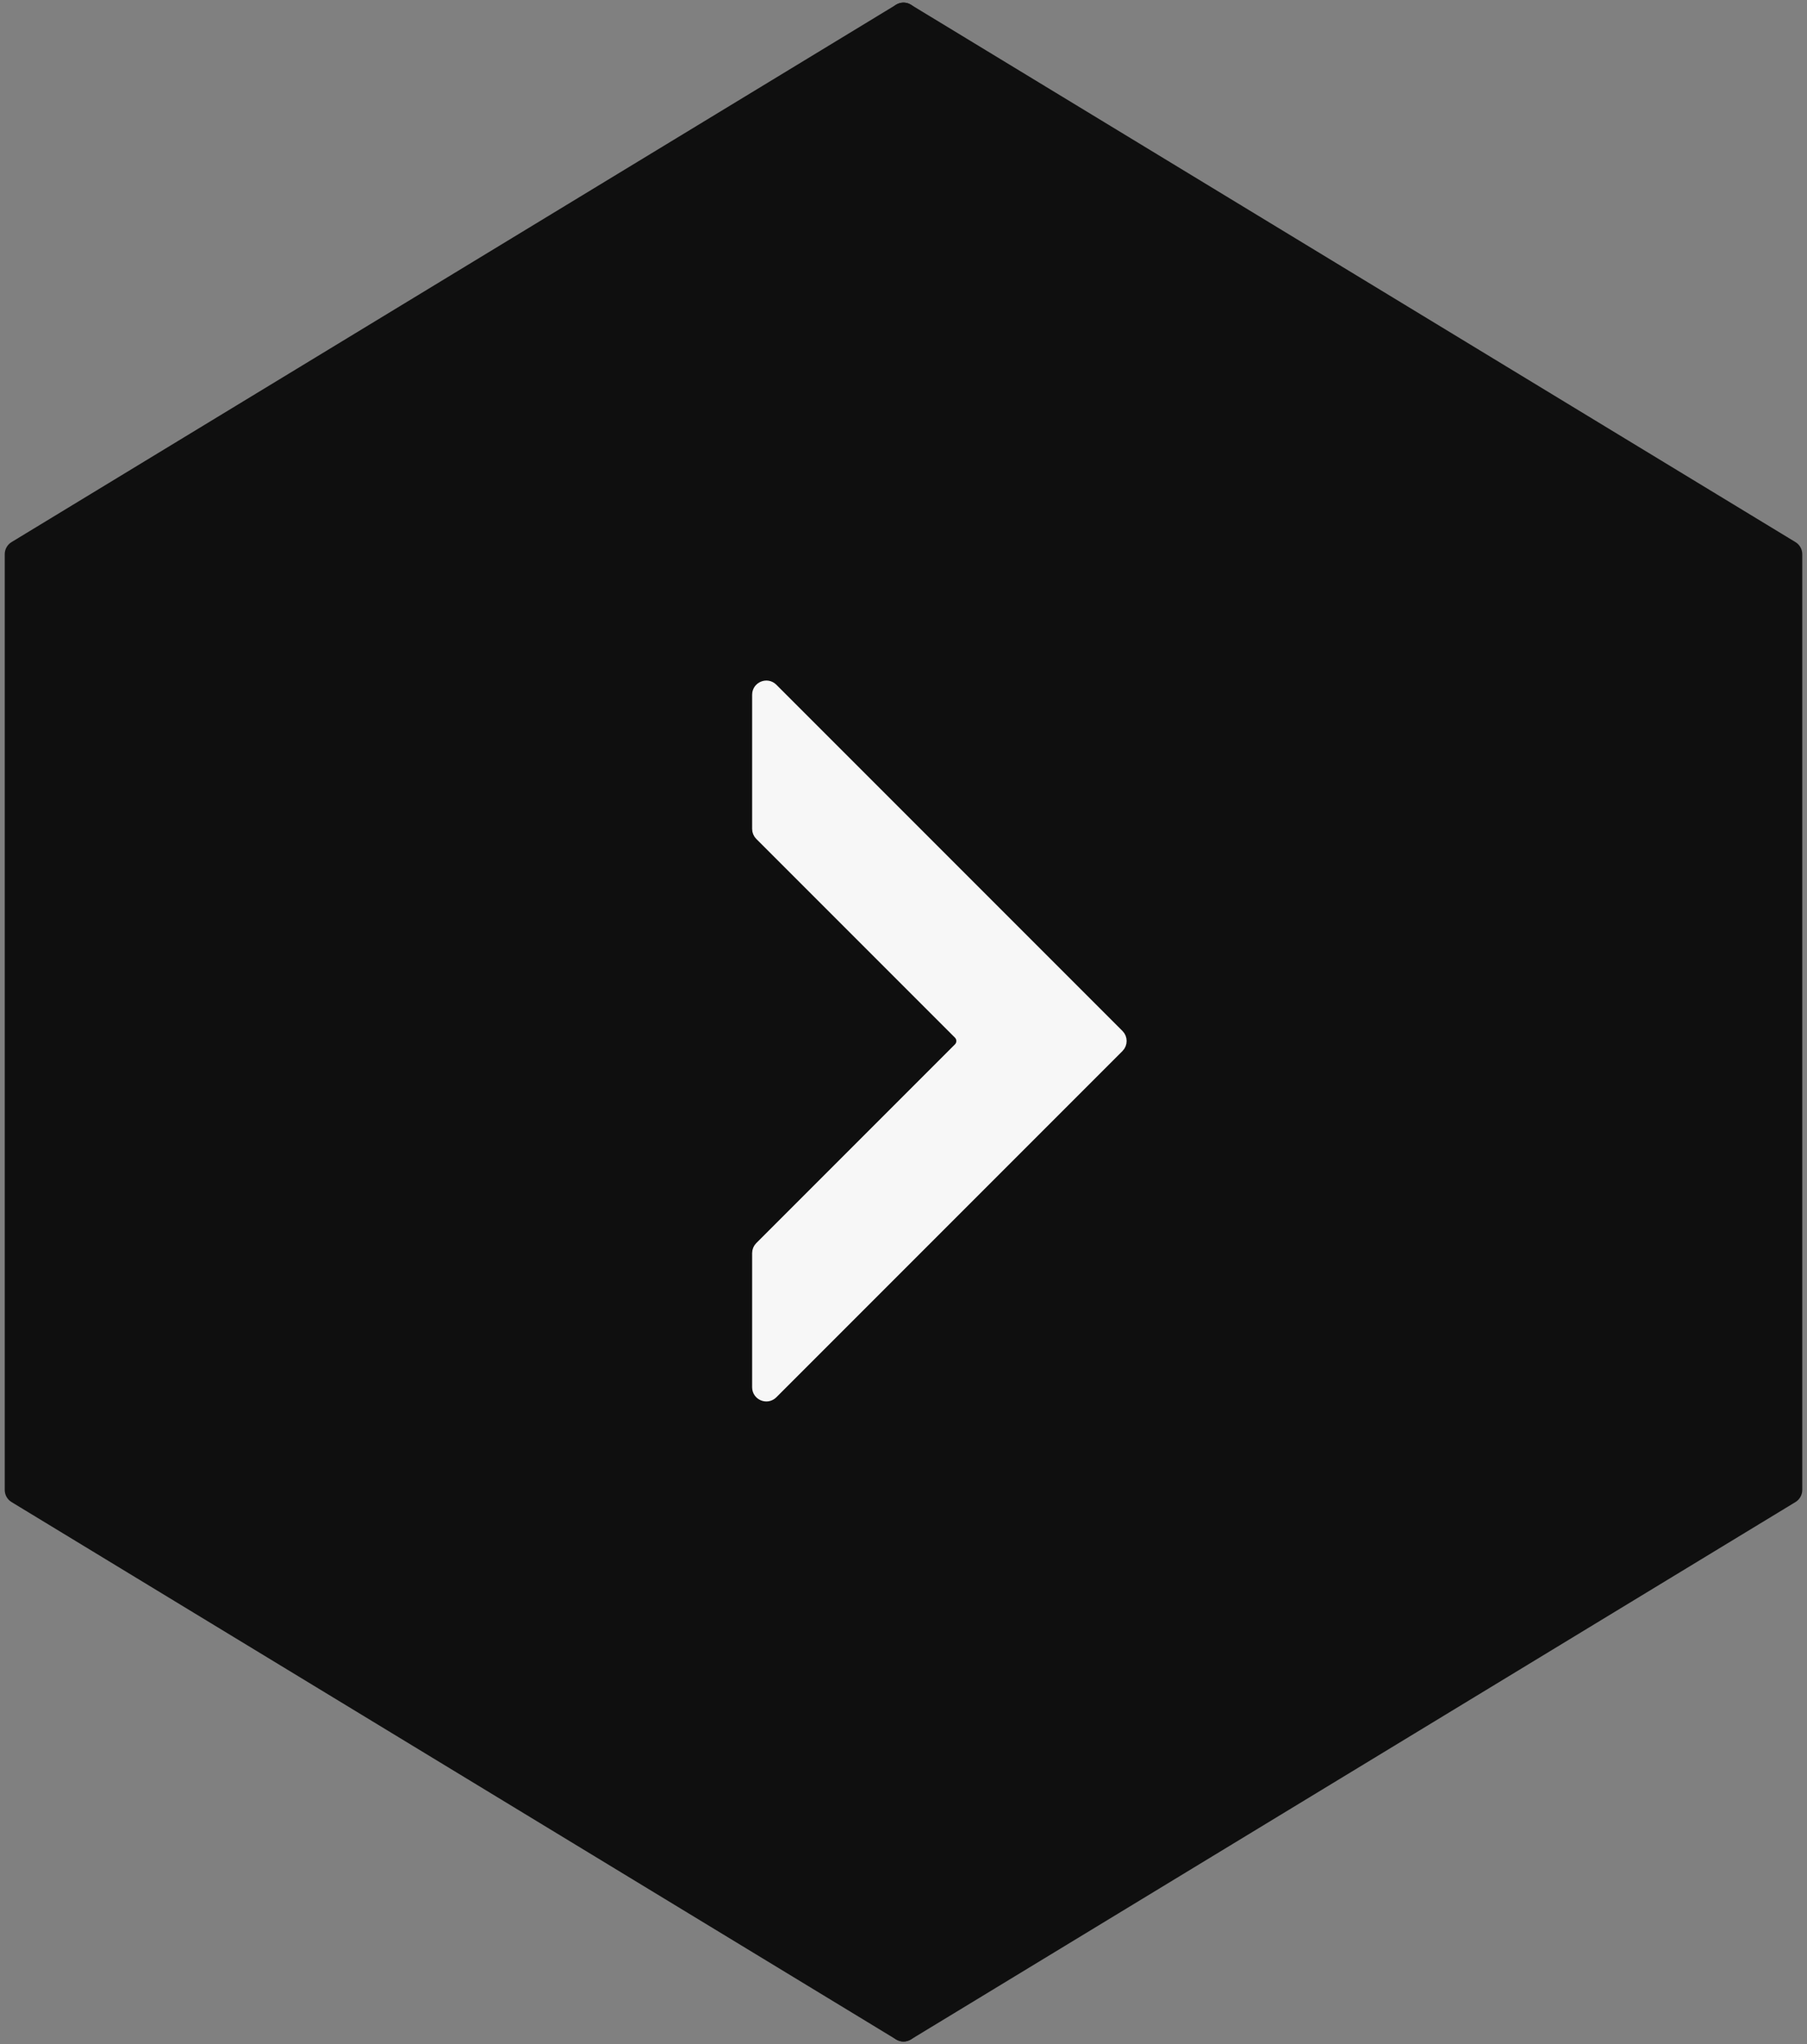 <svg width="191" height="216" viewBox="0 0 191 216" fill="none" xmlns="http://www.w3.org/2000/svg">
<rect x="0" y="0" width="191" height="216" fill="#808080" stroke="none"/>
<path d="M96.019 215.077L189.519 158.292C189.818 158.111 190 157.787 190 157.437L190 58.563C190 58.213 189.818 57.889 189.519 57.708L96.019 0.923C95.353 0.518 94.5 0.998 94.5 1.777L94.5 214.223C94.5 215.002 95.353 215.482 96.019 215.077Z" fill="#0F0F0F" stroke="#0F0F0F"/>
<path d="M94.981 0.923L1.481 57.708C1.182 57.889 1 58.213 1 58.563V157.437C1 157.787 1.182 158.111 1.481 158.292L94.981 215.077C95.647 215.482 96.5 215.002 96.5 214.223V1.777C96.5 0.998 95.647 0.518 94.981 0.923Z" fill="#0F0F0F" stroke="#0F0F0F"/>
<path d="M118.293 109.293L81.707 72.707C81.077 72.077 80 72.523 80 73.414V87.586C80 87.851 80.105 88.105 80.293 88.293L101.293 109.293C101.683 109.683 101.683 110.317 101.293 110.707L80.293 131.707C80.105 131.895 80 132.149 80 132.414V146.586C80 147.477 81.077 147.923 81.707 147.293L118.293 110.707C118.683 110.317 118.683 109.683 118.293 109.293Z" fill="#F7F7F7" stroke="#F7F7F7"/>
</svg>
